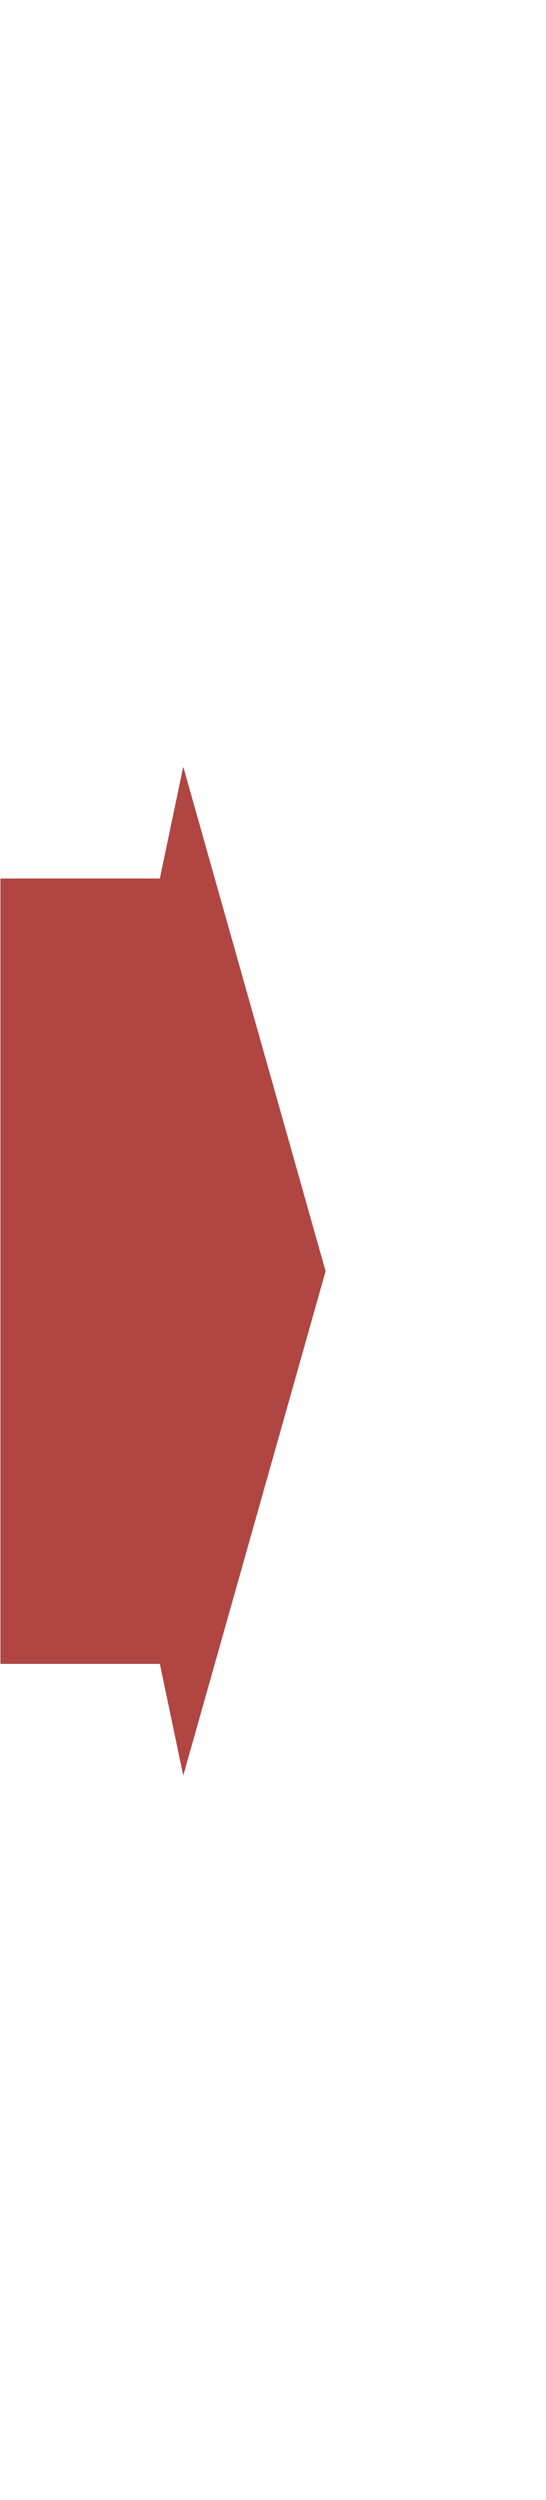 <?xml version="1.0" encoding="UTF-8" standalone="no"?>
<!-- Created with Inkscape (http://www.inkscape.org/) -->

<svg
   xmlns:dc="http://purl.org/dc/elements/1.1/"
   xmlns:cc="http://creativecommons.org/ns#"
   xmlns:rdf="http://www.w3.org/1999/02/22-rdf-syntax-ns#"
   xmlns:svg="http://www.w3.org/2000/svg"
   xmlns="http://www.w3.org/2000/svg"
   xmlns:sodipodi="http://sodipodi.sourceforge.net/DTD/sodipodi-0.dtd"
   xmlns:inkscape="http://www.inkscape.org/namespaces/inkscape"
   version="1.1"
   width="140"
   height="640"
   id="svg4058"
   inkscape:version="0.48.4 r9939"
   sodipodi:docname="arrow3.svg">
  <sodipodi:namedview
     pagecolor="#ffffff"
     bordercolor="#666666"
     borderopacity="1"
     objecttolerance="10"
     gridtolerance="10"
     guidetolerance="10"
     inkscape:pageopacity="0"
     inkscape:pageshadow="2"
     inkscape:window-width="1680"
     inkscape:window-height="995"
     id="namedview8"
     showgrid="false"
     inkscape:zoom="1.475"
     inkscape:cx="33.957551"
     inkscape:cy="282.04313"
     inkscape:window-x="0"
     inkscape:window-y="27"
     inkscape:window-maximized="1"
     inkscape:current-layer="layer1"
     showguides="true"
     inkscape:guide-bbox="true">
    <sodipodi:guide
       orientation="-0.707,0.707"
       position="221.017,408.136"
       id="guide3023" />
    <sodipodi:guide
       orientation="0,1"
       position="168.267,282.843"
       id="guide3025" />
    <sodipodi:guide
       orientation="0.707,0.707"
       position="250.847,315.932"
       id="guide3027" />
    <sodipodi:guide
       orientation="0,1"
       position="51.056,355.711"
       id="guide2989" />
  </sodipodi:namedview>
  <defs
     id="defs4060">
    <inkscape:path-effect
       effect="spiro"
       id="path-effect4025" />
  </defs>
  <g
     transform="translate(-315.847,-206.938)"
     id="layer1"
     style="fill:#ffd42a">
    <path
       style="color:#000000;fill:#b14542;fill-opacity:1;stroke:none;stroke-width:6.25;marker:none;visibility:visible;display:inline;overflow:visible;enable-background:accumulate"
       d="m 362.832,403.222 -6,28.625 -40.875,0 0,201.062 40.875,0 6,28.594 36.5,-129.125 z"
       id="rect9187"
       inkscape:connector-curvature="0"
       sodipodi:nodetypes="cccccccc"
       inkscape:export-filename="/home/ludi/wrk/osp.work.medor/longform/static/img/longform-meta.png"
       inkscape:export-xdpi="30.641693"
       inkscape:export-ydpi="30.641693" />
  </g>
</svg>
